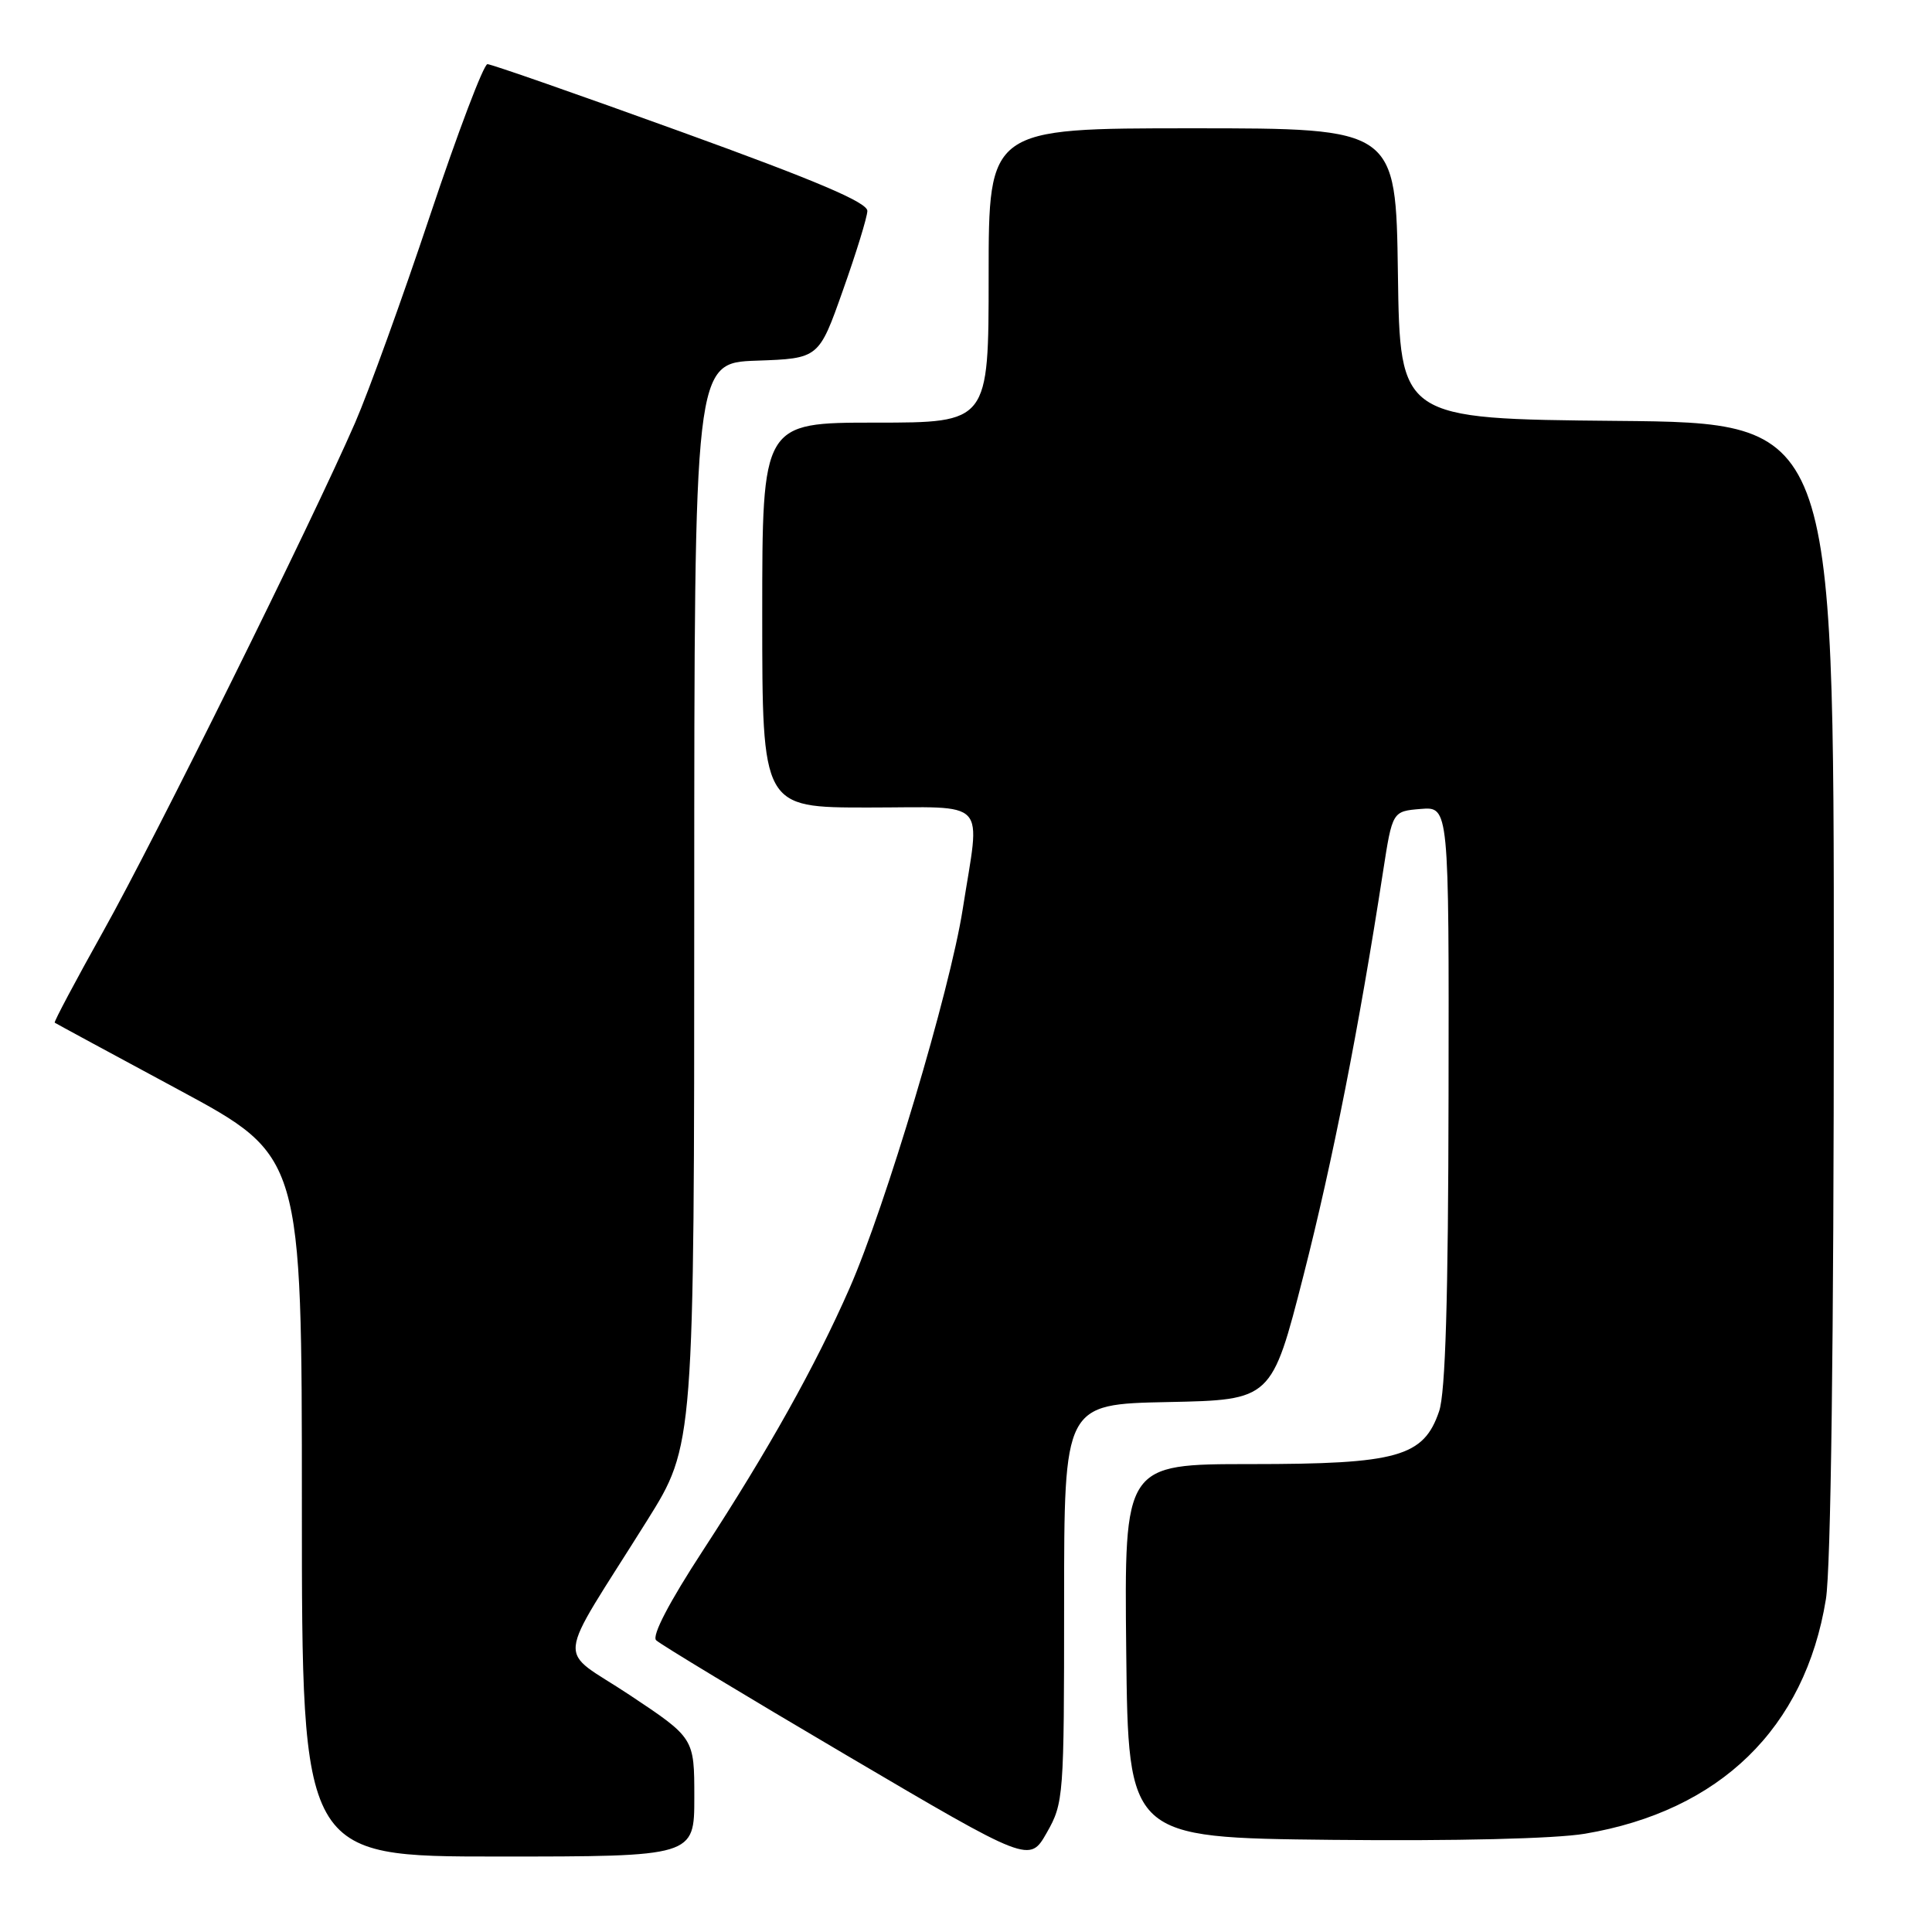 <?xml version="1.0" encoding="UTF-8" standalone="no"?>
<!DOCTYPE svg PUBLIC "-//W3C//DTD SVG 1.1//EN" "http://www.w3.org/Graphics/SVG/1.1/DTD/svg11.dtd" >
<svg xmlns="http://www.w3.org/2000/svg" xmlns:xlink="http://www.w3.org/1999/xlink" version="1.1" viewBox="0 0 256 256">
 <g >
 <path fill="currentColor"
d=" M 141.00 212.43 C 141.00 186.06 141.00 186.06 154.75 185.78 C 168.50 185.50 168.50 185.50 172.72 169.00 C 176.58 153.88 180.08 136.14 183.26 115.50 C 184.50 107.50 184.50 107.50 188.25 107.19 C 192.00 106.88 192.00 106.88 191.94 145.19 C 191.90 172.11 191.53 184.54 190.69 187.00 C 188.64 193.04 185.21 194.00 165.73 194.00 C 148.97 194.00 148.97 194.00 149.23 218.75 C 149.50 243.50 149.50 243.50 176.50 243.79 C 192.87 243.96 206.06 243.64 210.00 242.98 C 227.91 239.96 239.17 229.00 241.94 211.91 C 242.60 207.88 242.99 177.72 242.99 130.77 C 243.00 56.03 243.00 56.03 214.25 55.77 C 185.50 55.50 185.50 55.50 185.23 36.25 C 184.96 17.00 184.96 17.00 157.98 17.00 C 131.00 17.00 131.00 17.00 131.00 36.50 C 131.00 56.00 131.00 56.00 116.00 56.00 C 101.00 56.00 101.00 56.00 101.00 81.50 C 101.00 107.00 101.00 107.00 115.00 107.00 C 131.25 107.00 129.90 105.54 127.56 120.50 C 125.87 131.28 117.33 159.87 112.56 170.72 C 108.03 181.03 101.84 192.10 93.14 205.45 C 88.67 212.30 86.35 216.75 86.94 217.34 C 87.46 217.86 98.80 224.71 112.15 232.57 C 136.42 246.86 136.42 246.86 138.71 242.83 C 140.94 238.91 141.00 238.07 141.00 212.43 Z  M 92.00 238.15 C 92.00 230.30 92.00 230.30 83.45 224.61 C 73.68 218.11 73.37 221.25 85.73 201.50 C 91.99 191.50 91.99 191.50 91.99 119.79 C 92.00 48.08 92.00 48.08 100.25 47.79 C 108.50 47.50 108.50 47.50 111.68 38.50 C 113.44 33.55 114.90 28.81 114.93 27.96 C 114.98 26.84 108.27 23.98 90.25 17.46 C 76.64 12.53 65.09 8.50 64.59 8.50 C 64.09 8.50 60.68 17.50 57.00 28.50 C 53.33 39.50 48.85 51.88 47.06 56.00 C 41.31 69.21 20.57 111.10 13.67 123.42 C 10.01 129.97 7.11 135.42 7.25 135.51 C 7.39 135.61 14.81 139.63 23.75 144.44 C 40.00 153.20 40.00 153.20 40.00 199.60 C 40.00 246.00 40.00 246.00 66.00 246.00 C 92.00 246.00 92.00 246.00 92.00 238.15 Z "/>
</g>
</svg>